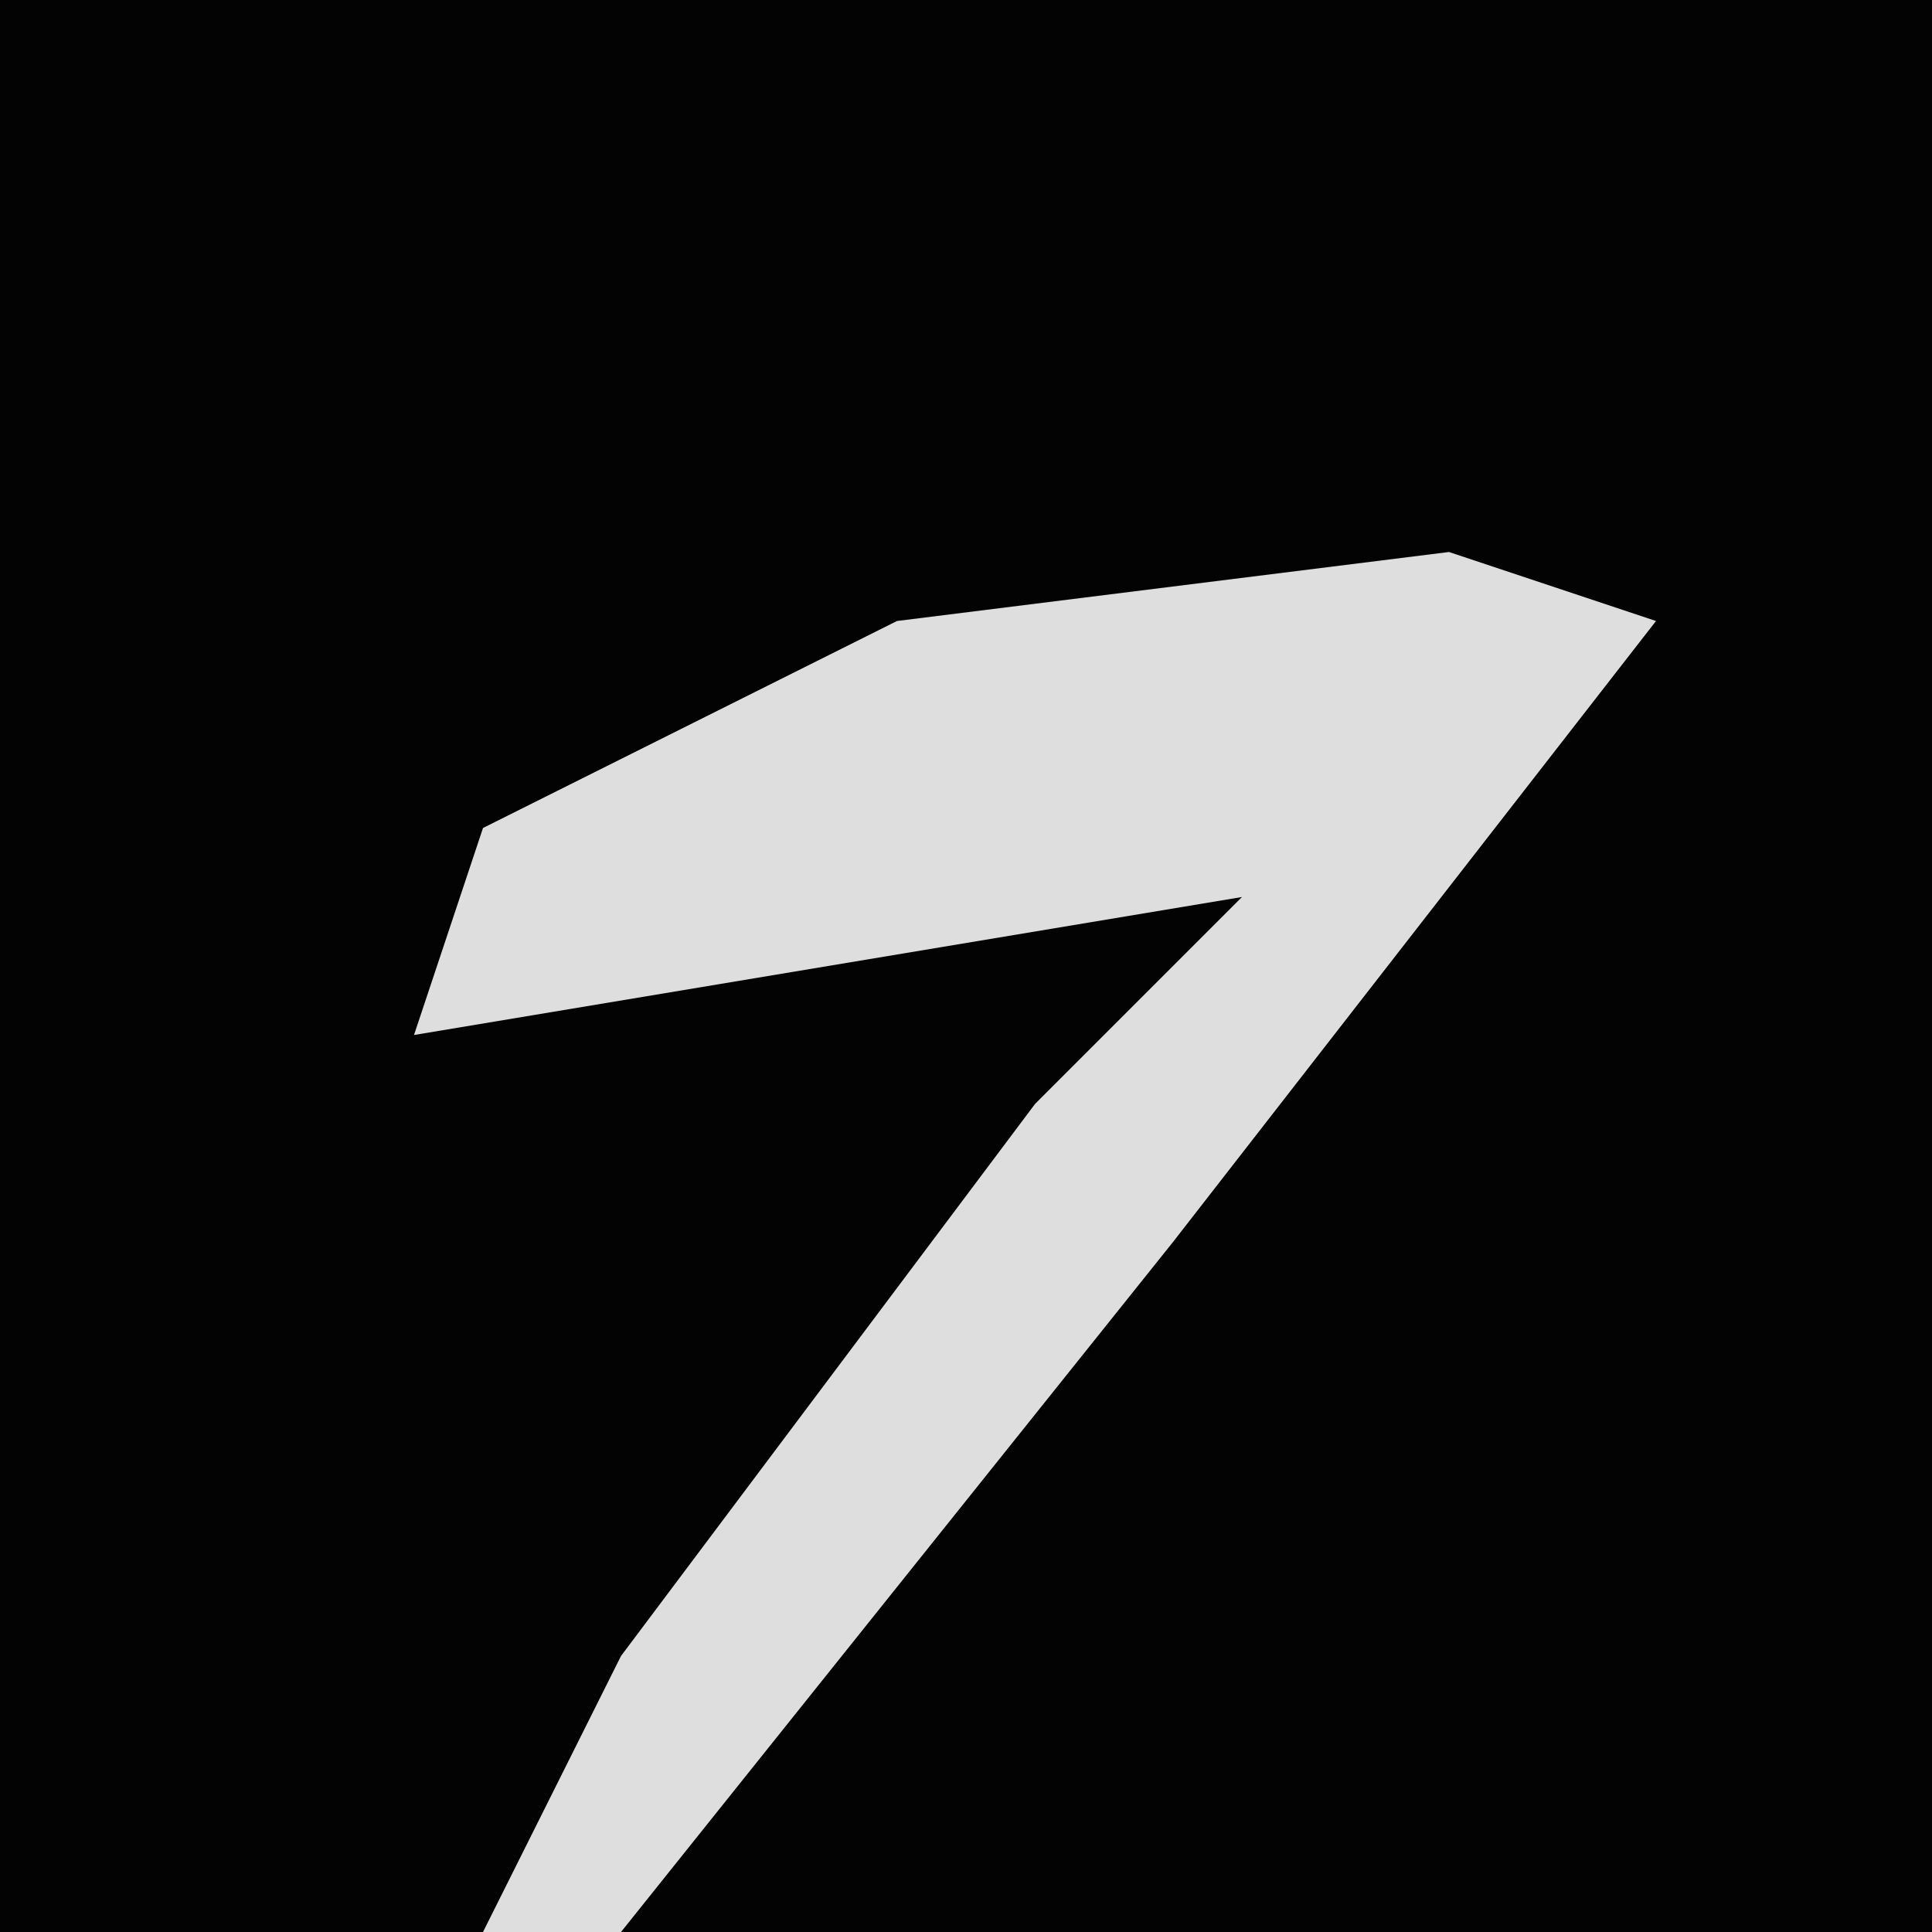 <?xml version="1.0" encoding="UTF-8"?>
<svg version="1.1" xmlns="http://www.w3.org/2000/svg" width="28" height="28">
<path d="M0,0 L28,0 L28,28 L0,28 Z " fill="#030303" transform="translate(0,0)"/>
<path d="M0,0 L3,1 L-4,10 L-12,20 L-14,20 L-12,16 L-6,8 L-3,5 L-9,6 L-15,7 L-14,4 L-8,1 Z " fill="#DEDEDE" transform="translate(21,8)"/>
</svg>
